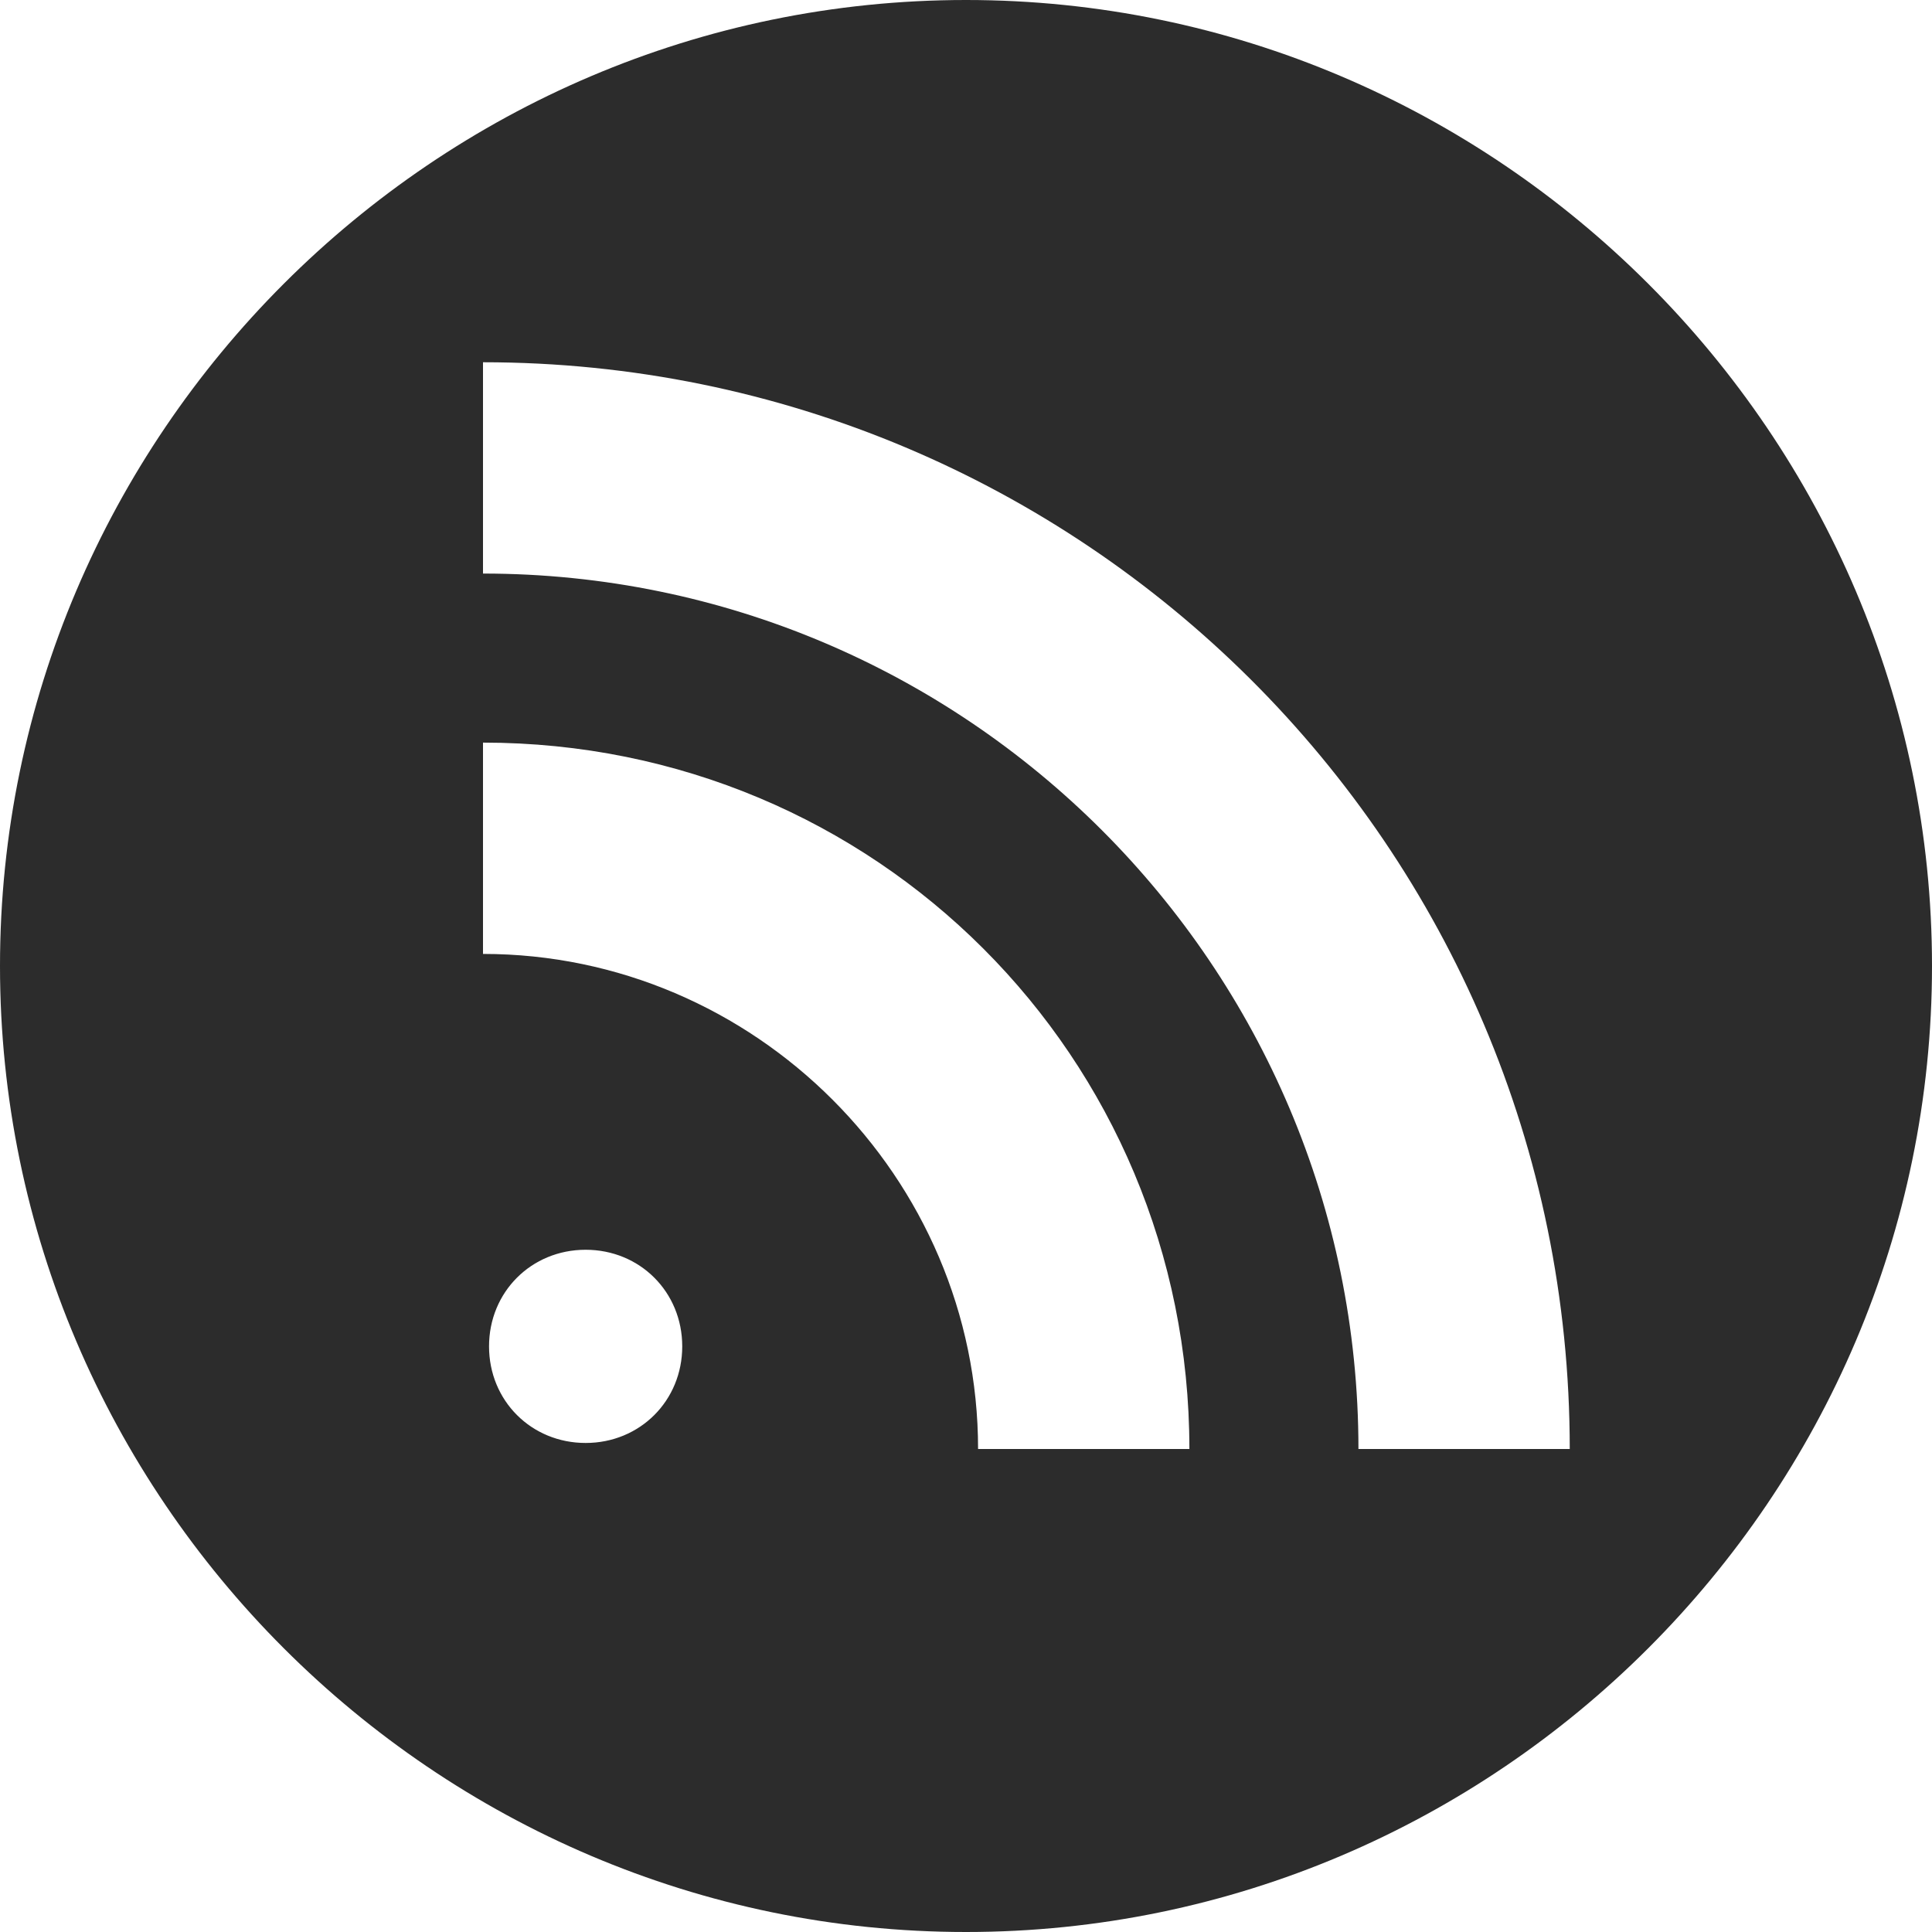 <?xml version="1.0" standalone="no"?><!DOCTYPE svg PUBLIC "-//W3C//DTD SVG 1.1//EN" "http://www.w3.org/Graphics/SVG/1.1/DTD/svg11.dtd"><svg t="1601948903452" class="icon" viewBox="0 0 1024 1024" version="1.1" xmlns="http://www.w3.org/2000/svg" p-id="1772" xmlns:xlink="http://www.w3.org/1999/xlink" width="200" height="200"><defs><style type="text/css"></style></defs><path d="M512 0C230.4 0 0 230.4 0 512s230.4 512 512 512 512-230.4 512-512S793.6 0 512 0zM310.4 764.8c-28.8 0-51.2-22.4-51.2-51.2 0-28.8 22.4-51.2 51.2-51.2s51.2 22.4 51.2 51.2c0 28.8-22.4 51.2-51.2 51.2z m208 3.2c0-144-118.4-262.4-262.4-262.4v-112C464 393.6 630.4 560 630.4 768h-112zM720 768c0-256-208-464-464-464v-112c316.8 0 576 256 576 576h-112z" fill="#2c2c2c" p-id="1773"></path></svg>